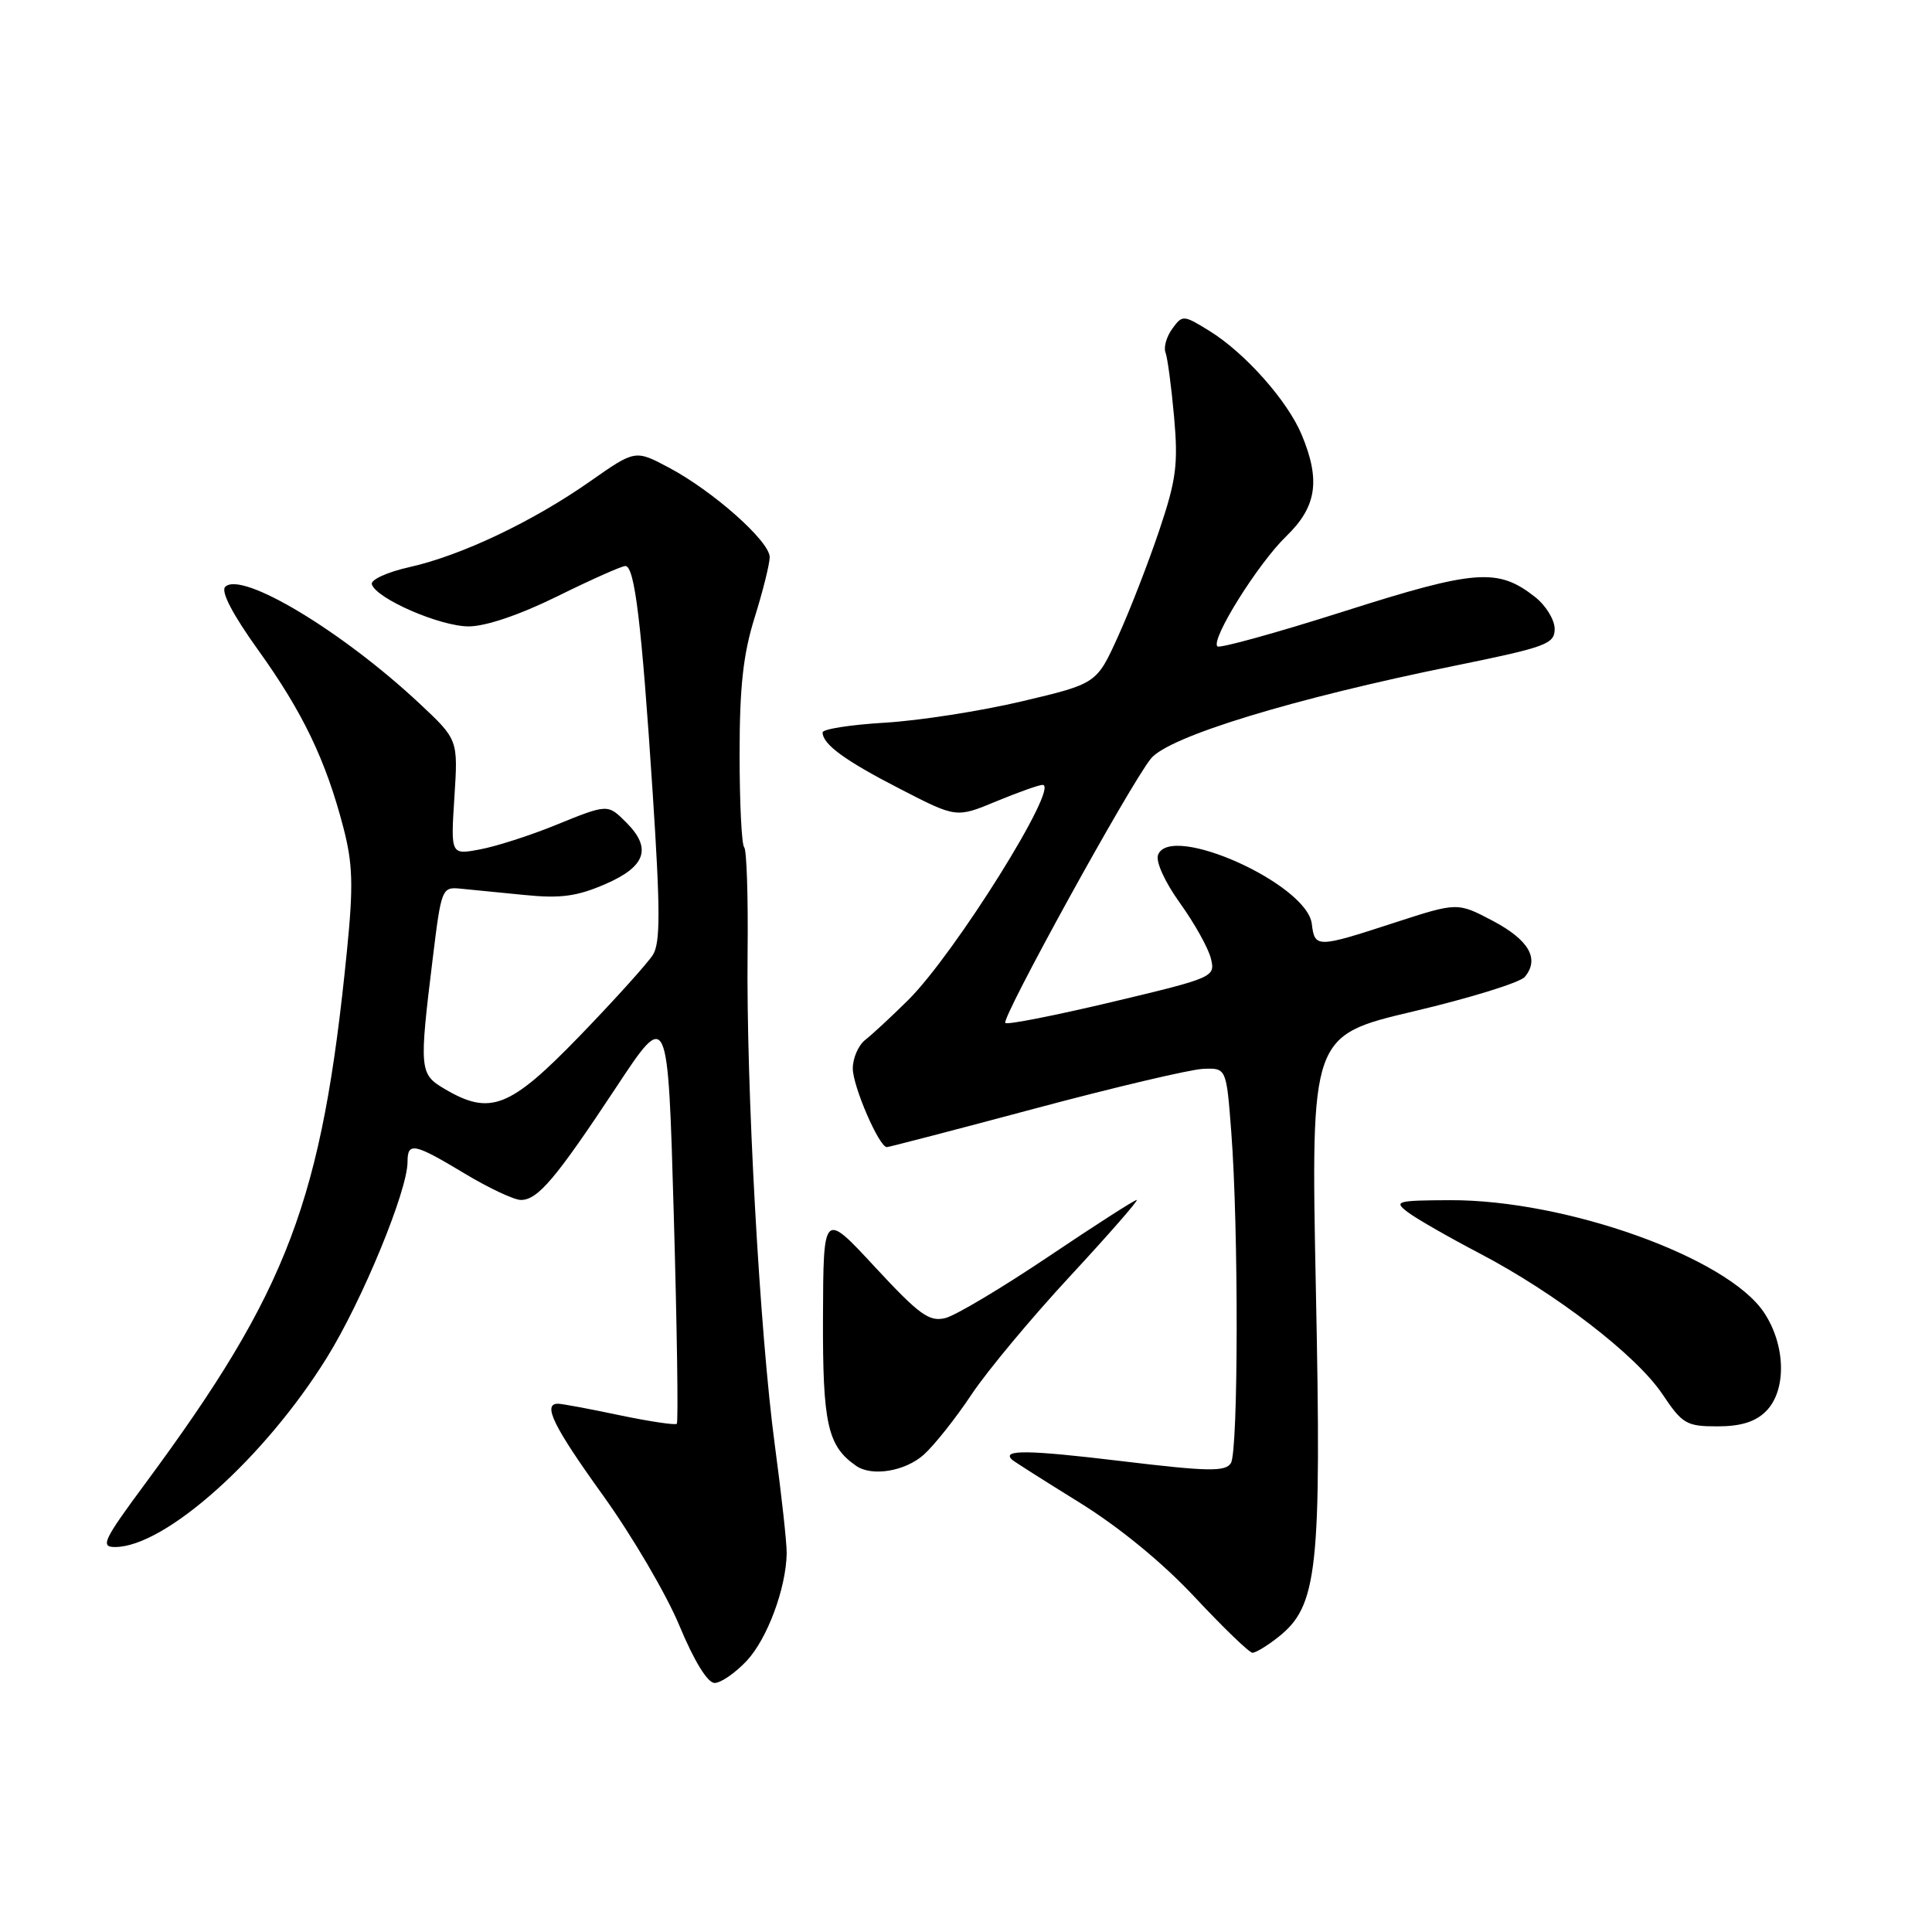 <?xml version="1.0" encoding="UTF-8" standalone="no"?>
<!DOCTYPE svg PUBLIC "-//W3C//DTD SVG 1.1//EN" "http://www.w3.org/Graphics/SVG/1.1/DTD/svg11.dtd" >
<svg xmlns="http://www.w3.org/2000/svg" xmlns:xlink="http://www.w3.org/1999/xlink" version="1.1" viewBox="0 0 256 256">
 <g >
 <path fill="currentColor"
d=" M 98.96 220.05 C 101.67 217.14 104.15 210.48 104.24 205.86 C 104.27 204.56 103.56 198.10 102.67 191.50 C 100.67 176.61 98.86 143.96 99.06 126.22 C 99.14 118.88 98.94 112.61 98.61 112.27 C 98.27 111.94 98.00 106.38 98.00 99.92 C 98.00 91.00 98.48 86.66 99.99 81.84 C 101.08 78.35 101.98 74.75 101.99 73.83 C 102.00 71.74 94.51 65.08 88.63 61.96 C 84.17 59.59 84.17 59.59 78.18 63.79 C 70.59 69.11 61.14 73.60 54.28 75.14 C 51.34 75.79 49.09 76.82 49.27 77.42 C 49.85 79.32 58.30 83.00 62.10 83.00 C 64.37 83.00 68.87 81.47 73.88 79.00 C 78.33 76.80 82.38 75.00 82.86 75.00 C 84.10 75.00 85.01 82.53 86.48 105.00 C 87.50 120.56 87.51 124.91 86.52 126.51 C 85.83 127.61 81.47 132.45 76.82 137.26 C 67.55 146.84 64.96 147.86 58.90 144.28 C 55.58 142.32 55.53 141.76 57.34 127.00 C 58.47 117.74 58.56 117.51 61.00 117.75 C 62.38 117.88 66.20 118.26 69.50 118.59 C 74.29 119.07 76.46 118.78 80.25 117.13 C 85.57 114.82 86.39 112.39 83.00 109.00 C 80.50 106.50 80.58 106.50 73.42 109.41 C 70.16 110.73 65.74 112.15 63.60 112.55 C 59.72 113.28 59.72 113.28 60.21 105.64 C 60.70 98.01 60.70 98.01 55.60 93.23 C 45.32 83.61 31.99 75.61 29.84 77.76 C 29.23 78.37 30.85 81.46 34.25 86.19 C 40.13 94.39 43.18 100.75 45.50 109.66 C 46.75 114.47 46.84 117.33 45.97 126.00 C 42.67 159.14 38.21 170.92 19.26 196.56 C 13.68 204.10 13.26 205.00 15.26 204.99 C 21.90 204.96 35.08 193.17 43.32 179.88 C 48.00 172.34 54.00 157.77 54.00 153.97 C 54.00 151.28 54.85 151.46 61.57 155.50 C 64.77 157.43 68.12 159.00 69.02 159.00 C 71.26 159.00 73.63 156.20 81.63 144.10 C 88.50 133.70 88.50 133.70 89.28 160.99 C 89.71 176.00 89.89 188.45 89.68 188.66 C 89.47 188.86 86.05 188.35 82.08 187.52 C 78.12 186.68 74.45 186.00 73.93 186.00 C 71.85 186.00 73.34 189.03 79.94 198.20 C 83.75 203.51 88.30 211.25 90.03 215.42 C 91.98 220.11 93.76 223.00 94.69 223.00 C 95.52 223.00 97.44 221.67 98.96 220.05 Z  M 169.34 216.95 C 174.61 212.81 175.12 208.11 174.36 170.86 C 173.69 137.23 173.69 137.23 187.31 134.01 C 194.80 132.24 201.43 130.19 202.05 129.44 C 204.03 127.05 202.60 124.56 197.81 122.02 C 193.12 119.55 193.12 119.55 184.75 122.27 C 174.48 125.62 174.21 125.62 173.82 122.41 C 173.17 117.12 155.09 109.00 153.45 113.27 C 153.11 114.16 154.34 116.85 156.35 119.66 C 158.27 122.33 160.12 125.64 160.45 127.01 C 161.05 129.46 160.86 129.55 147.38 132.76 C 139.85 134.55 133.47 135.81 133.21 135.55 C 132.64 134.97 149.67 104.03 152.50 100.52 C 154.85 97.60 171.29 92.57 192.73 88.22 C 204.89 85.74 206.00 85.34 206.00 83.33 C 206.00 82.13 204.83 80.22 203.40 79.10 C 198.48 75.23 195.51 75.46 178.08 81.01 C 169.15 83.85 161.60 85.94 161.31 85.65 C 160.40 84.74 166.70 74.66 170.44 71.05 C 174.47 67.15 175.00 63.65 172.48 57.60 C 170.59 53.09 164.97 46.76 160.26 43.85 C 156.81 41.72 156.68 41.71 155.34 43.55 C 154.58 44.59 154.17 46.00 154.43 46.69 C 154.70 47.37 155.21 51.21 155.57 55.21 C 156.13 61.51 155.87 63.56 153.61 70.27 C 152.17 74.55 149.72 80.87 148.15 84.32 C 145.31 90.59 145.31 90.59 135.41 92.93 C 129.96 94.22 121.79 95.49 117.25 95.76 C 112.71 96.03 109.00 96.61 109.00 97.05 C 109.00 98.62 111.98 100.80 119.31 104.56 C 126.72 108.38 126.72 108.38 131.99 106.19 C 134.89 104.99 137.67 104.00 138.15 104.00 C 140.51 104.00 126.48 126.45 120.31 132.54 C 118.11 134.72 115.56 137.08 114.65 137.79 C 113.74 138.50 113.00 140.20 113.00 141.58 C 113.00 143.94 116.49 152.00 117.51 152.00 C 117.77 152.00 126.62 149.70 137.16 146.88 C 147.71 144.06 157.72 141.70 159.42 141.63 C 162.50 141.50 162.50 141.50 163.15 150.00 C 164.13 162.75 164.09 192.31 163.10 193.87 C 162.37 195.03 160.09 194.99 148.48 193.59 C 136.26 192.12 132.71 192.07 134.08 193.40 C 134.31 193.63 138.32 196.17 143.00 199.07 C 148.31 202.36 154.07 207.08 158.35 211.67 C 162.12 215.70 165.54 219.00 165.96 219.00 C 166.39 219.00 167.91 218.08 169.34 216.95 Z  M 122.41 192.75 C 123.79 191.51 126.63 187.94 128.71 184.81 C 130.79 181.68 136.70 174.59 141.83 169.06 C 146.95 163.53 150.91 159.00 150.62 159.00 C 150.32 159.00 145.06 162.38 138.92 166.51 C 132.77 170.64 126.63 174.31 125.27 174.65 C 123.13 175.18 121.82 174.23 115.94 167.89 C 109.10 160.50 109.10 160.50 109.05 174.53 C 109.00 188.68 109.65 191.60 113.44 194.23 C 115.53 195.69 119.94 194.96 122.41 192.75 Z  M 234.00 187.00 C 236.76 184.24 236.63 178.24 233.73 173.90 C 228.86 166.61 207.48 158.97 192.12 159.03 C 185.07 159.06 184.65 159.18 186.50 160.59 C 187.60 161.44 191.88 163.89 196.00 166.05 C 206.16 171.37 216.84 179.59 220.29 184.75 C 222.92 188.68 223.46 189.00 227.57 189.00 C 230.67 189.00 232.60 188.40 234.00 187.00 Z "/>
</g>
</svg>
